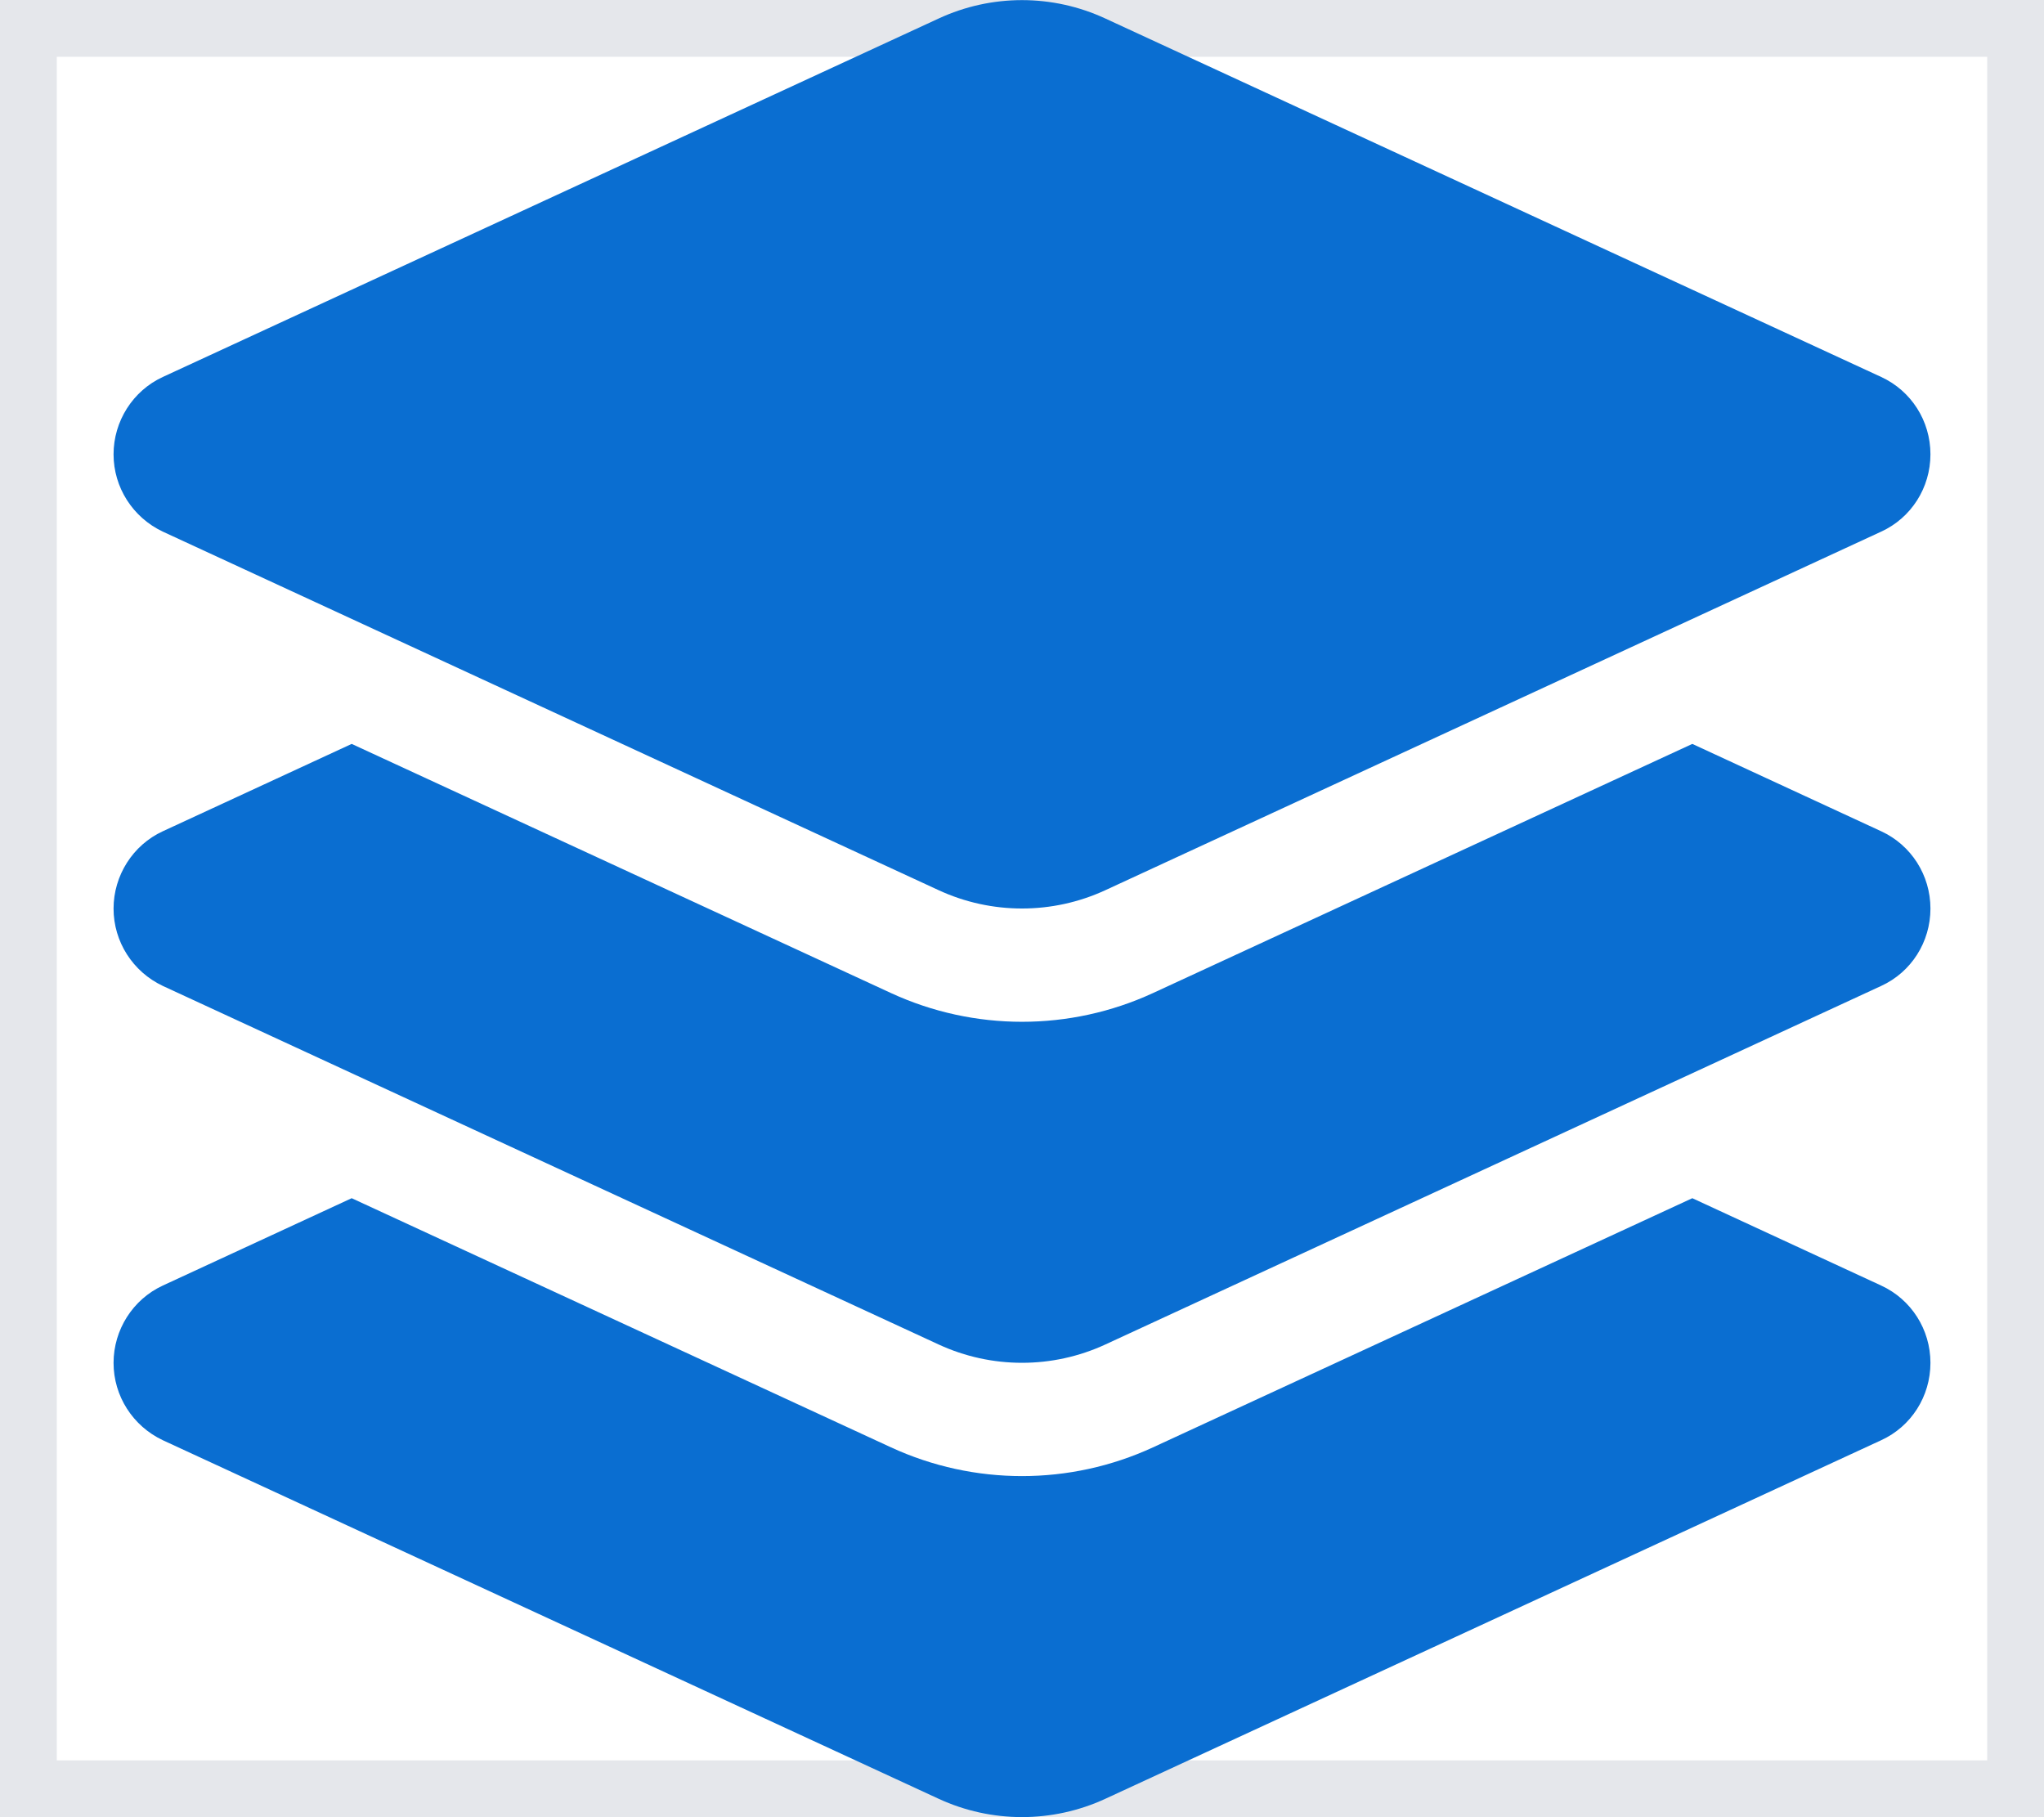 <svg width="18" height="16" viewBox="0 0 18 16" fill="none" xmlns="http://www.w3.org/2000/svg">
<path d="M18 16H0V0H18V16Z" stroke="#E5E7EB"/>
<path d="M8.266 0.163C8.731 -0.053 9.269 -0.053 9.734 0.163L16.566 3.319C16.831 3.441 17 3.706 17 4C17 4.294 16.831 4.56 16.566 4.681L9.734 7.838C9.269 8.053 8.731 8.053 8.266 7.838L1.434 4.681C1.169 4.556 1 4.291 1 4C1 3.71 1.169 3.441 1.434 3.319L8.266 0.163ZM14.903 6.55L16.566 7.319C16.831 7.441 17 7.706 17 8C17 8.294 16.831 8.56 16.566 8.681L9.734 11.838C9.269 12.053 8.731 12.053 8.266 11.838L1.434 8.681C1.169 8.556 1 8.291 1 8C1 7.71 1.169 7.441 1.434 7.319L3.097 6.55L7.847 8.744C8.578 9.081 9.422 9.081 10.153 8.744L14.903 6.55ZM10.153 12.744L14.903 10.55L16.566 11.319C16.831 11.441 17 11.706 17 12C17 12.294 16.831 12.56 16.566 12.681L9.734 15.838C9.269 16.053 8.731 16.053 8.266 15.838L1.434 12.681C1.169 12.556 1 12.291 1 12C1 11.71 1.169 11.441 1.434 11.319L3.097 10.55L7.847 12.744C8.578 13.081 9.422 13.081 10.153 12.744Z" fill="#0A6ED1"/>
</svg>
